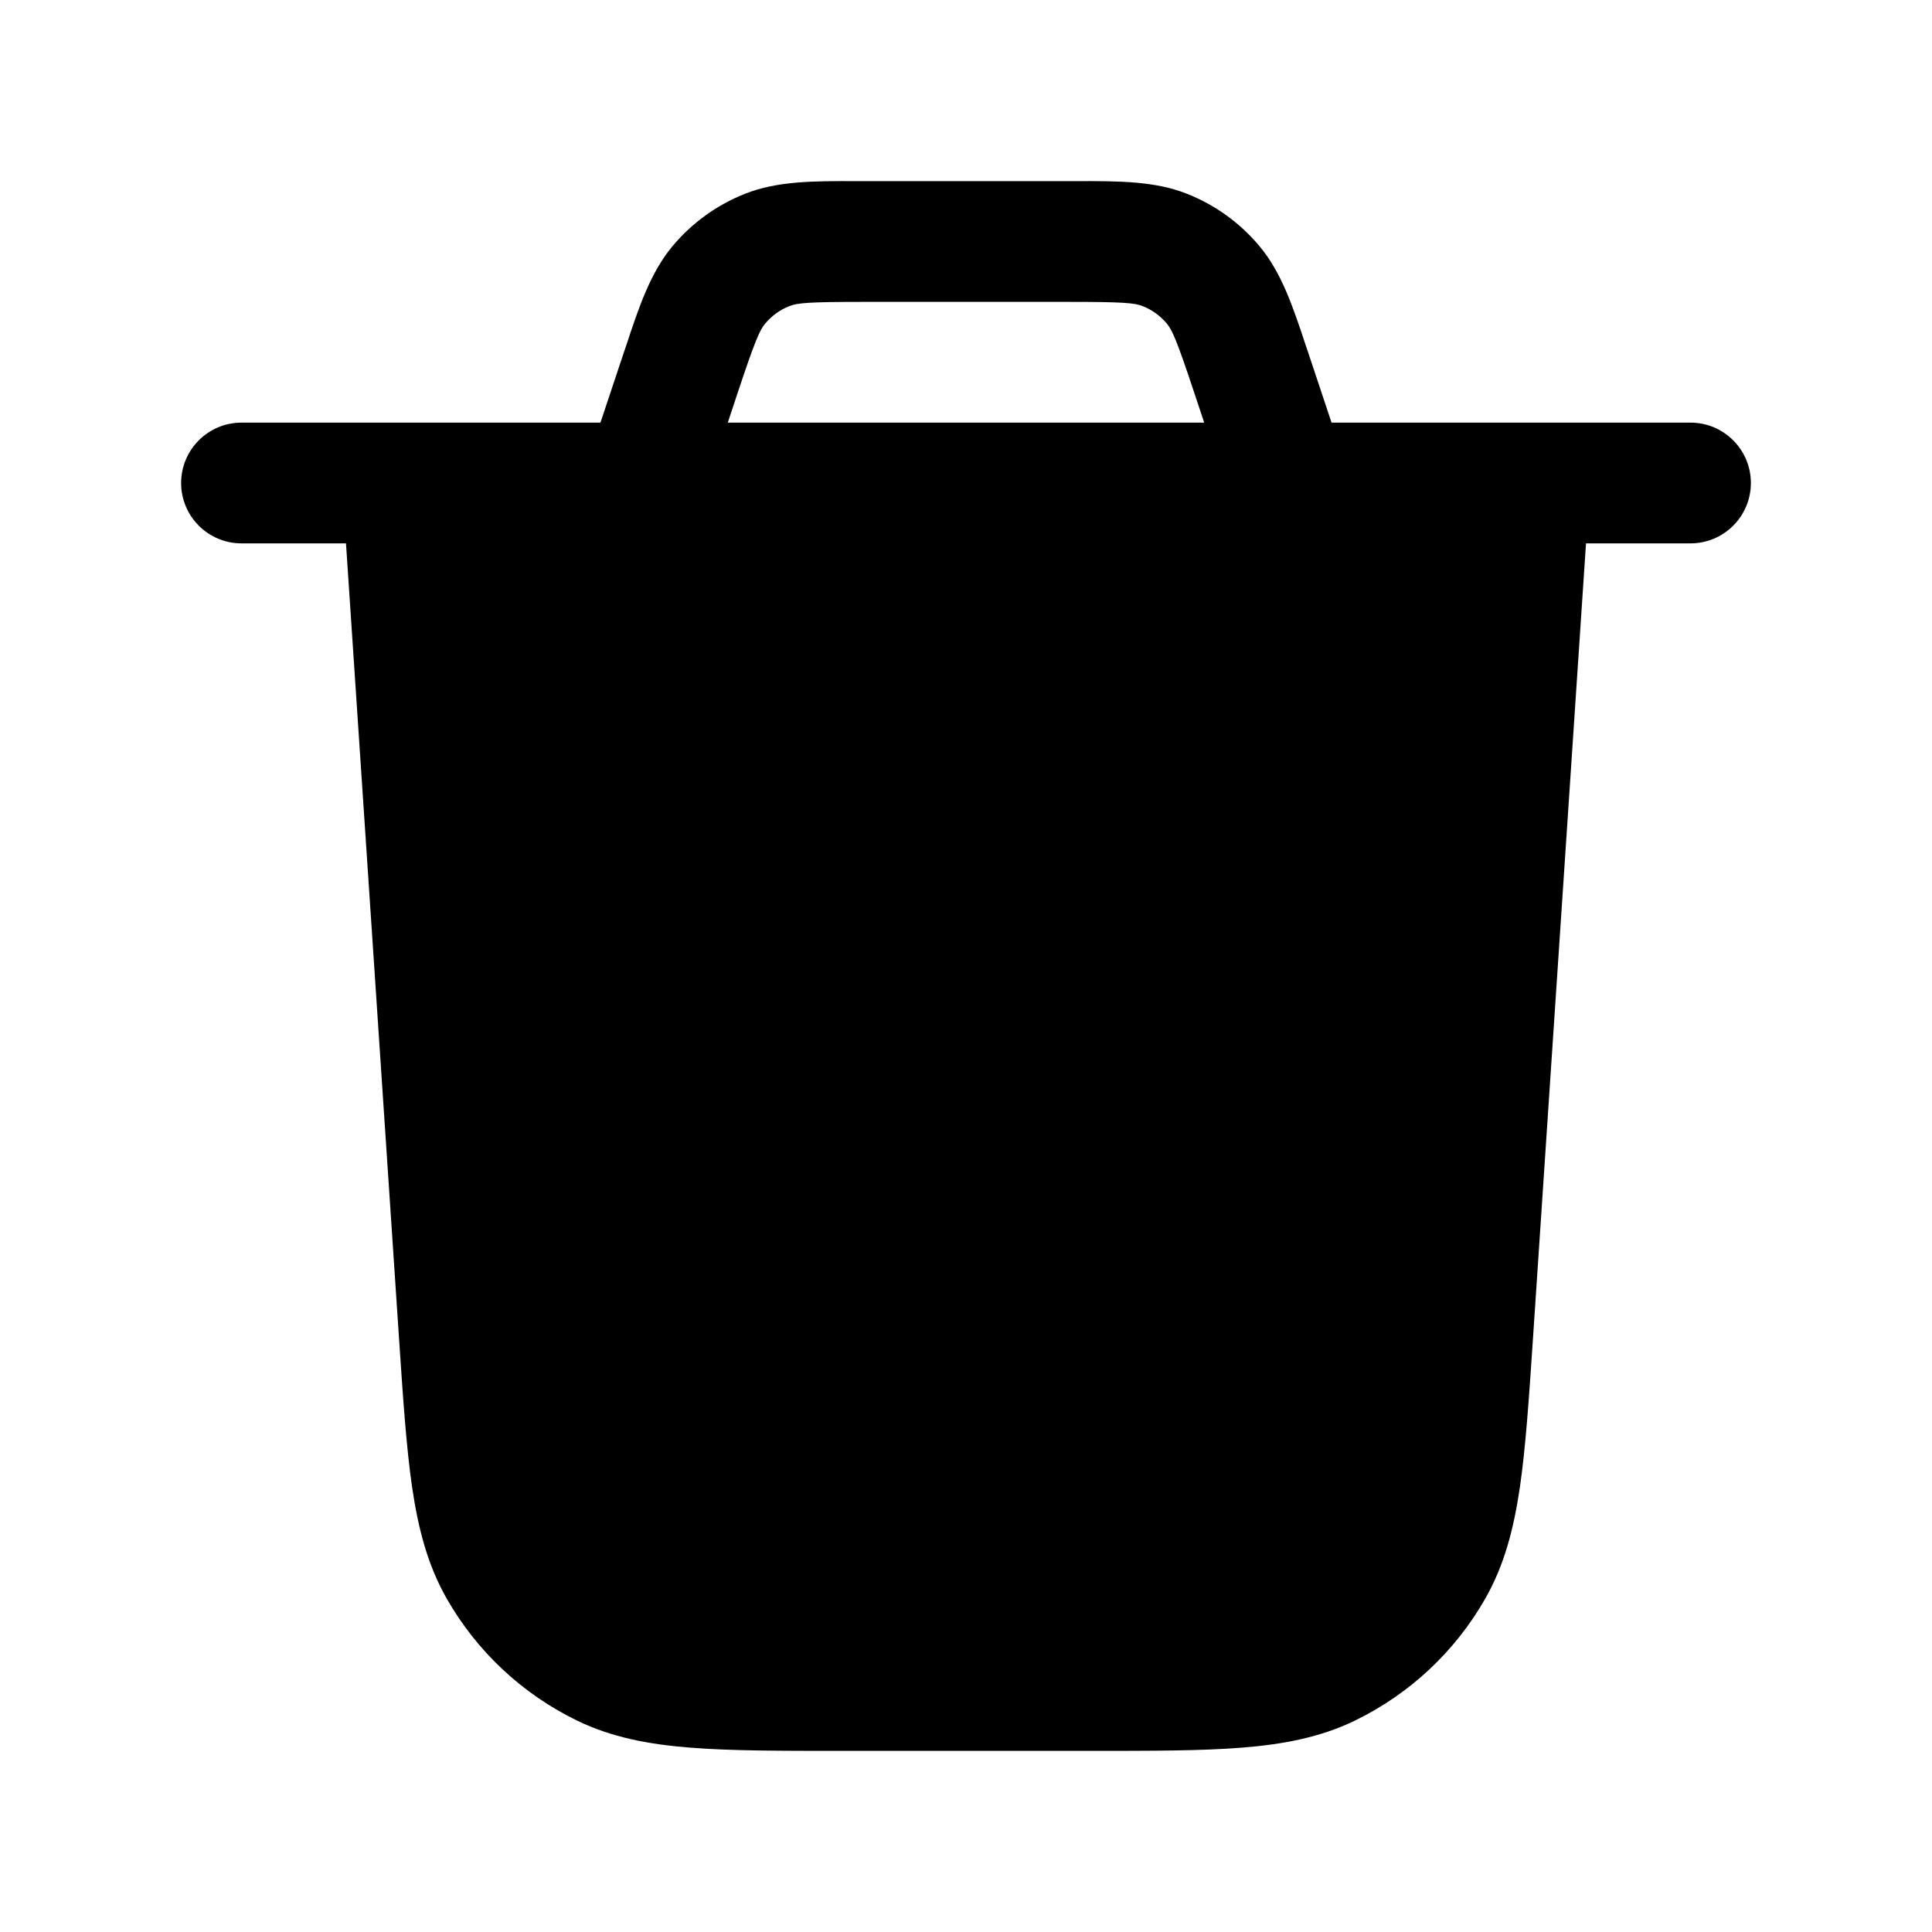 <svg width="24" height="24" viewBox="0 0 24 24" fill="currentColor" xmlns="http://www.w3.org/2000/svg">
<path fill-rule="evenodd" clip-rule="evenodd" d="M10.73 2.25L10.621 2.25C10.108 2.249 9.659 2.248 9.258 2.406C8.907 2.544 8.597 2.768 8.355 3.057C8.079 3.387 7.937 3.814 7.776 4.301L7.741 4.404L7.459 5.25H5H3C2.586 5.25 2.25 5.586 2.25 6C2.25 6.414 2.586 6.75 3 6.75H4.298L4.953 16.569L4.955 16.6C5.006 17.363 5.047 17.98 5.12 18.479C5.196 18.993 5.313 19.443 5.548 19.856C5.923 20.515 6.489 21.044 7.171 21.375C7.599 21.582 8.056 21.669 8.574 21.71C9.077 21.75 9.695 21.75 10.46 21.75H10.491H13.509H13.54C14.305 21.75 14.923 21.75 15.426 21.71C15.944 21.669 16.401 21.582 16.829 21.375C17.511 21.044 18.077 20.515 18.452 19.856C18.687 19.443 18.804 18.993 18.88 18.479C18.953 17.98 18.994 17.363 19.045 16.6L19.047 16.569L19.702 6.75H21C21.414 6.75 21.75 6.414 21.75 6C21.75 5.586 21.414 5.25 21 5.25H19H16.541L16.259 4.404L16.224 4.301C16.063 3.814 15.921 3.387 15.645 3.057C15.403 2.768 15.093 2.544 14.742 2.406C14.341 2.248 13.892 2.249 13.379 2.25L13.27 2.25H10.73ZM14.959 5.25L14.835 4.878C14.619 4.227 14.563 4.102 14.494 4.019C14.414 3.923 14.31 3.848 14.193 3.802C14.093 3.763 13.956 3.75 13.27 3.75H10.73C10.044 3.75 9.907 3.763 9.807 3.802C9.69 3.848 9.586 3.923 9.506 4.019C9.437 4.102 9.381 4.227 9.164 4.878L9.041 5.25H14.959Z"/>
</svg>
